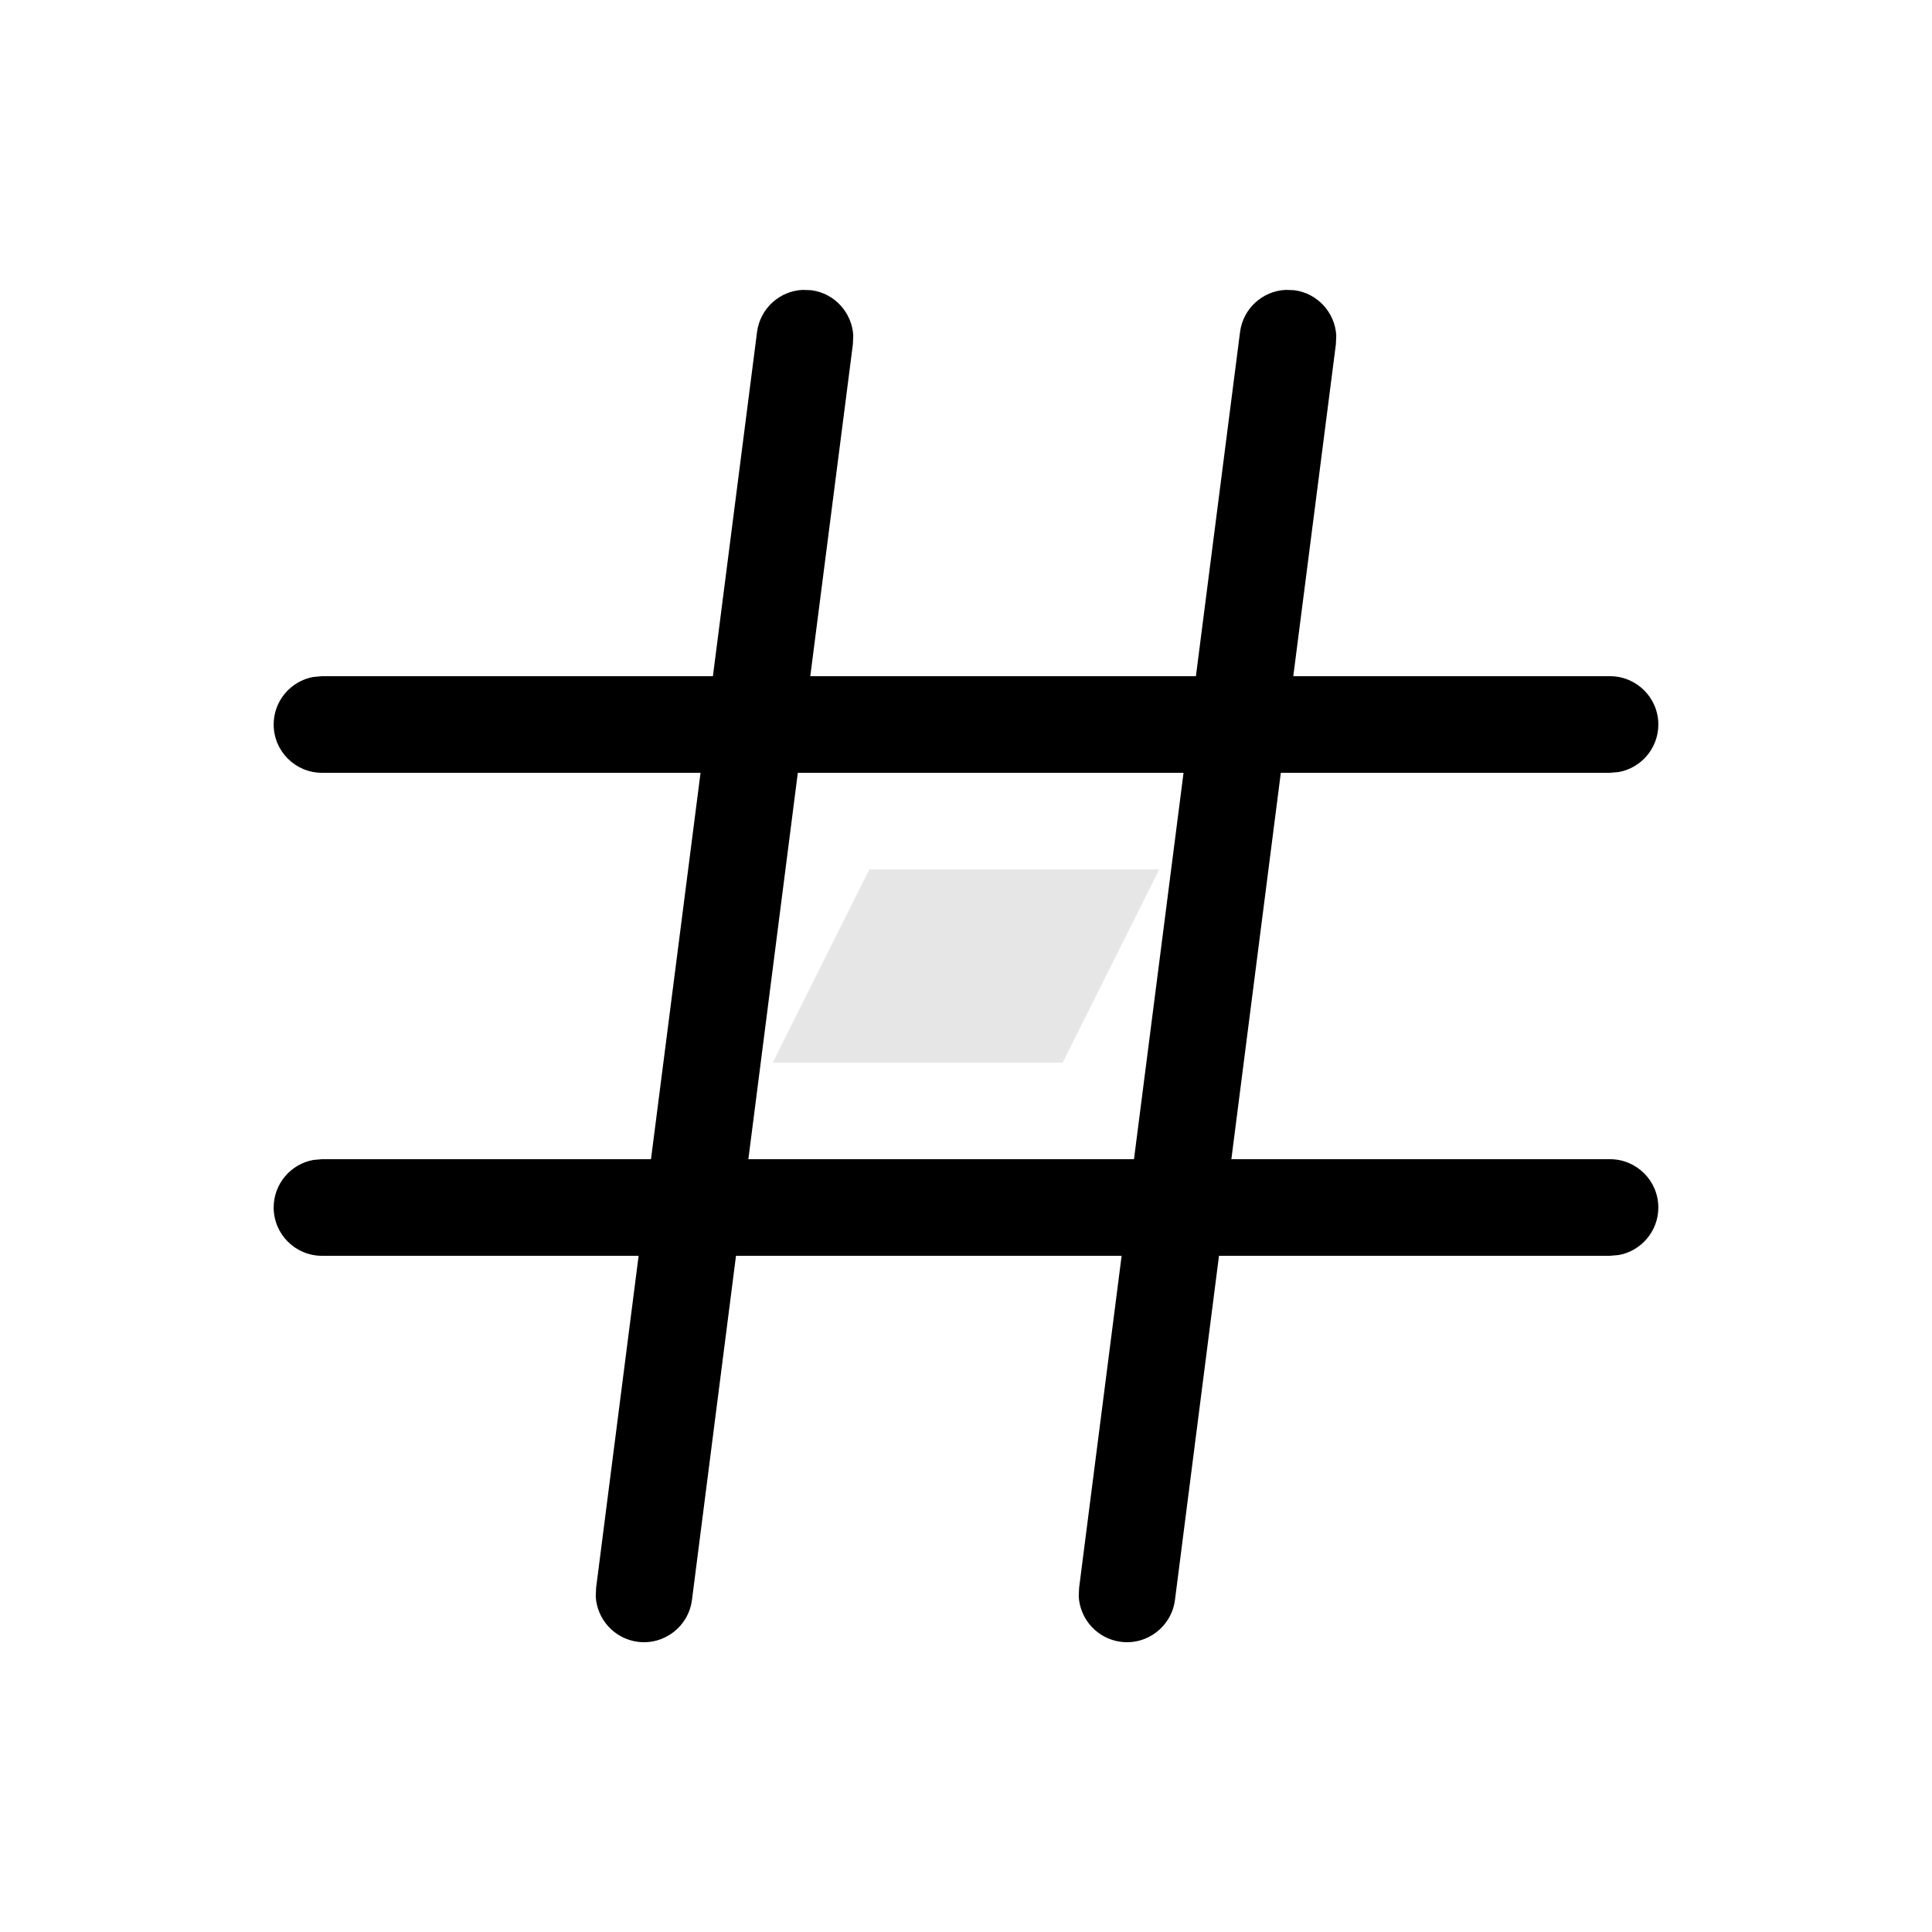 <svg xmlns="http://www.w3.org/2000/svg" width="20" height="20" viewBox="0 0 20 20"><g fill="none" fill-rule="evenodd"><path fill="#000" fill-rule="nonzero" d="M13.307,3.001 L13.397,3.004 C13.64,3.035 13.82,3.237 13.833,3.473 L13.829,3.564 L13.388,7 L16.667,7 C16.943,7 17.167,7.224 17.167,7.5 C17.167,7.745 16.99,7.95 16.757,7.992 L16.667,8 L13.259,8 L12.747,12 L16.667,12 C16.943,12 17.167,12.224 17.167,12.5 C17.167,12.745 16.99,12.95 16.757,12.992 L16.667,13 L12.619,13 L12.163,16.564 C12.127,16.837 11.877,17.031 11.603,16.996 C11.36,16.965 11.18,16.763 11.167,16.527 L11.171,16.436 L11.611,13 L7.619,13 L7.163,16.564 C7.127,16.837 6.877,17.031 6.603,16.996 C6.36,16.965 6.18,16.763 6.167,16.527 L6.171,16.436 L6.611,13 L3.333,13 C3.057,13 2.833,12.776 2.833,12.5 C2.833,12.255 3.01,12.05 3.243,12.008 L3.333,12 L6.739,12 L7.252,8 L3.333,8 C3.057,8 2.833,7.776 2.833,7.5 C2.833,7.255 3.01,7.05 3.243,7.008 L3.333,7 L7.38,7 L7.837,3.436 C7.869,3.193 8.07,3.013 8.307,3.001 L8.397,3.004 C8.64,3.035 8.82,3.237 8.833,3.473 L8.829,3.564 L8.388,7 L12.38,7 L12.837,3.436 C12.869,3.193 13.07,3.013 13.307,3.001 Z M11.739,12 L12.252,8 L8.259,8 L7.747,12 L11.739,12 Z"/><polygon fill="#000" points="9 9 12 9 11 11 8 11" opacity=".1"/></g></svg>